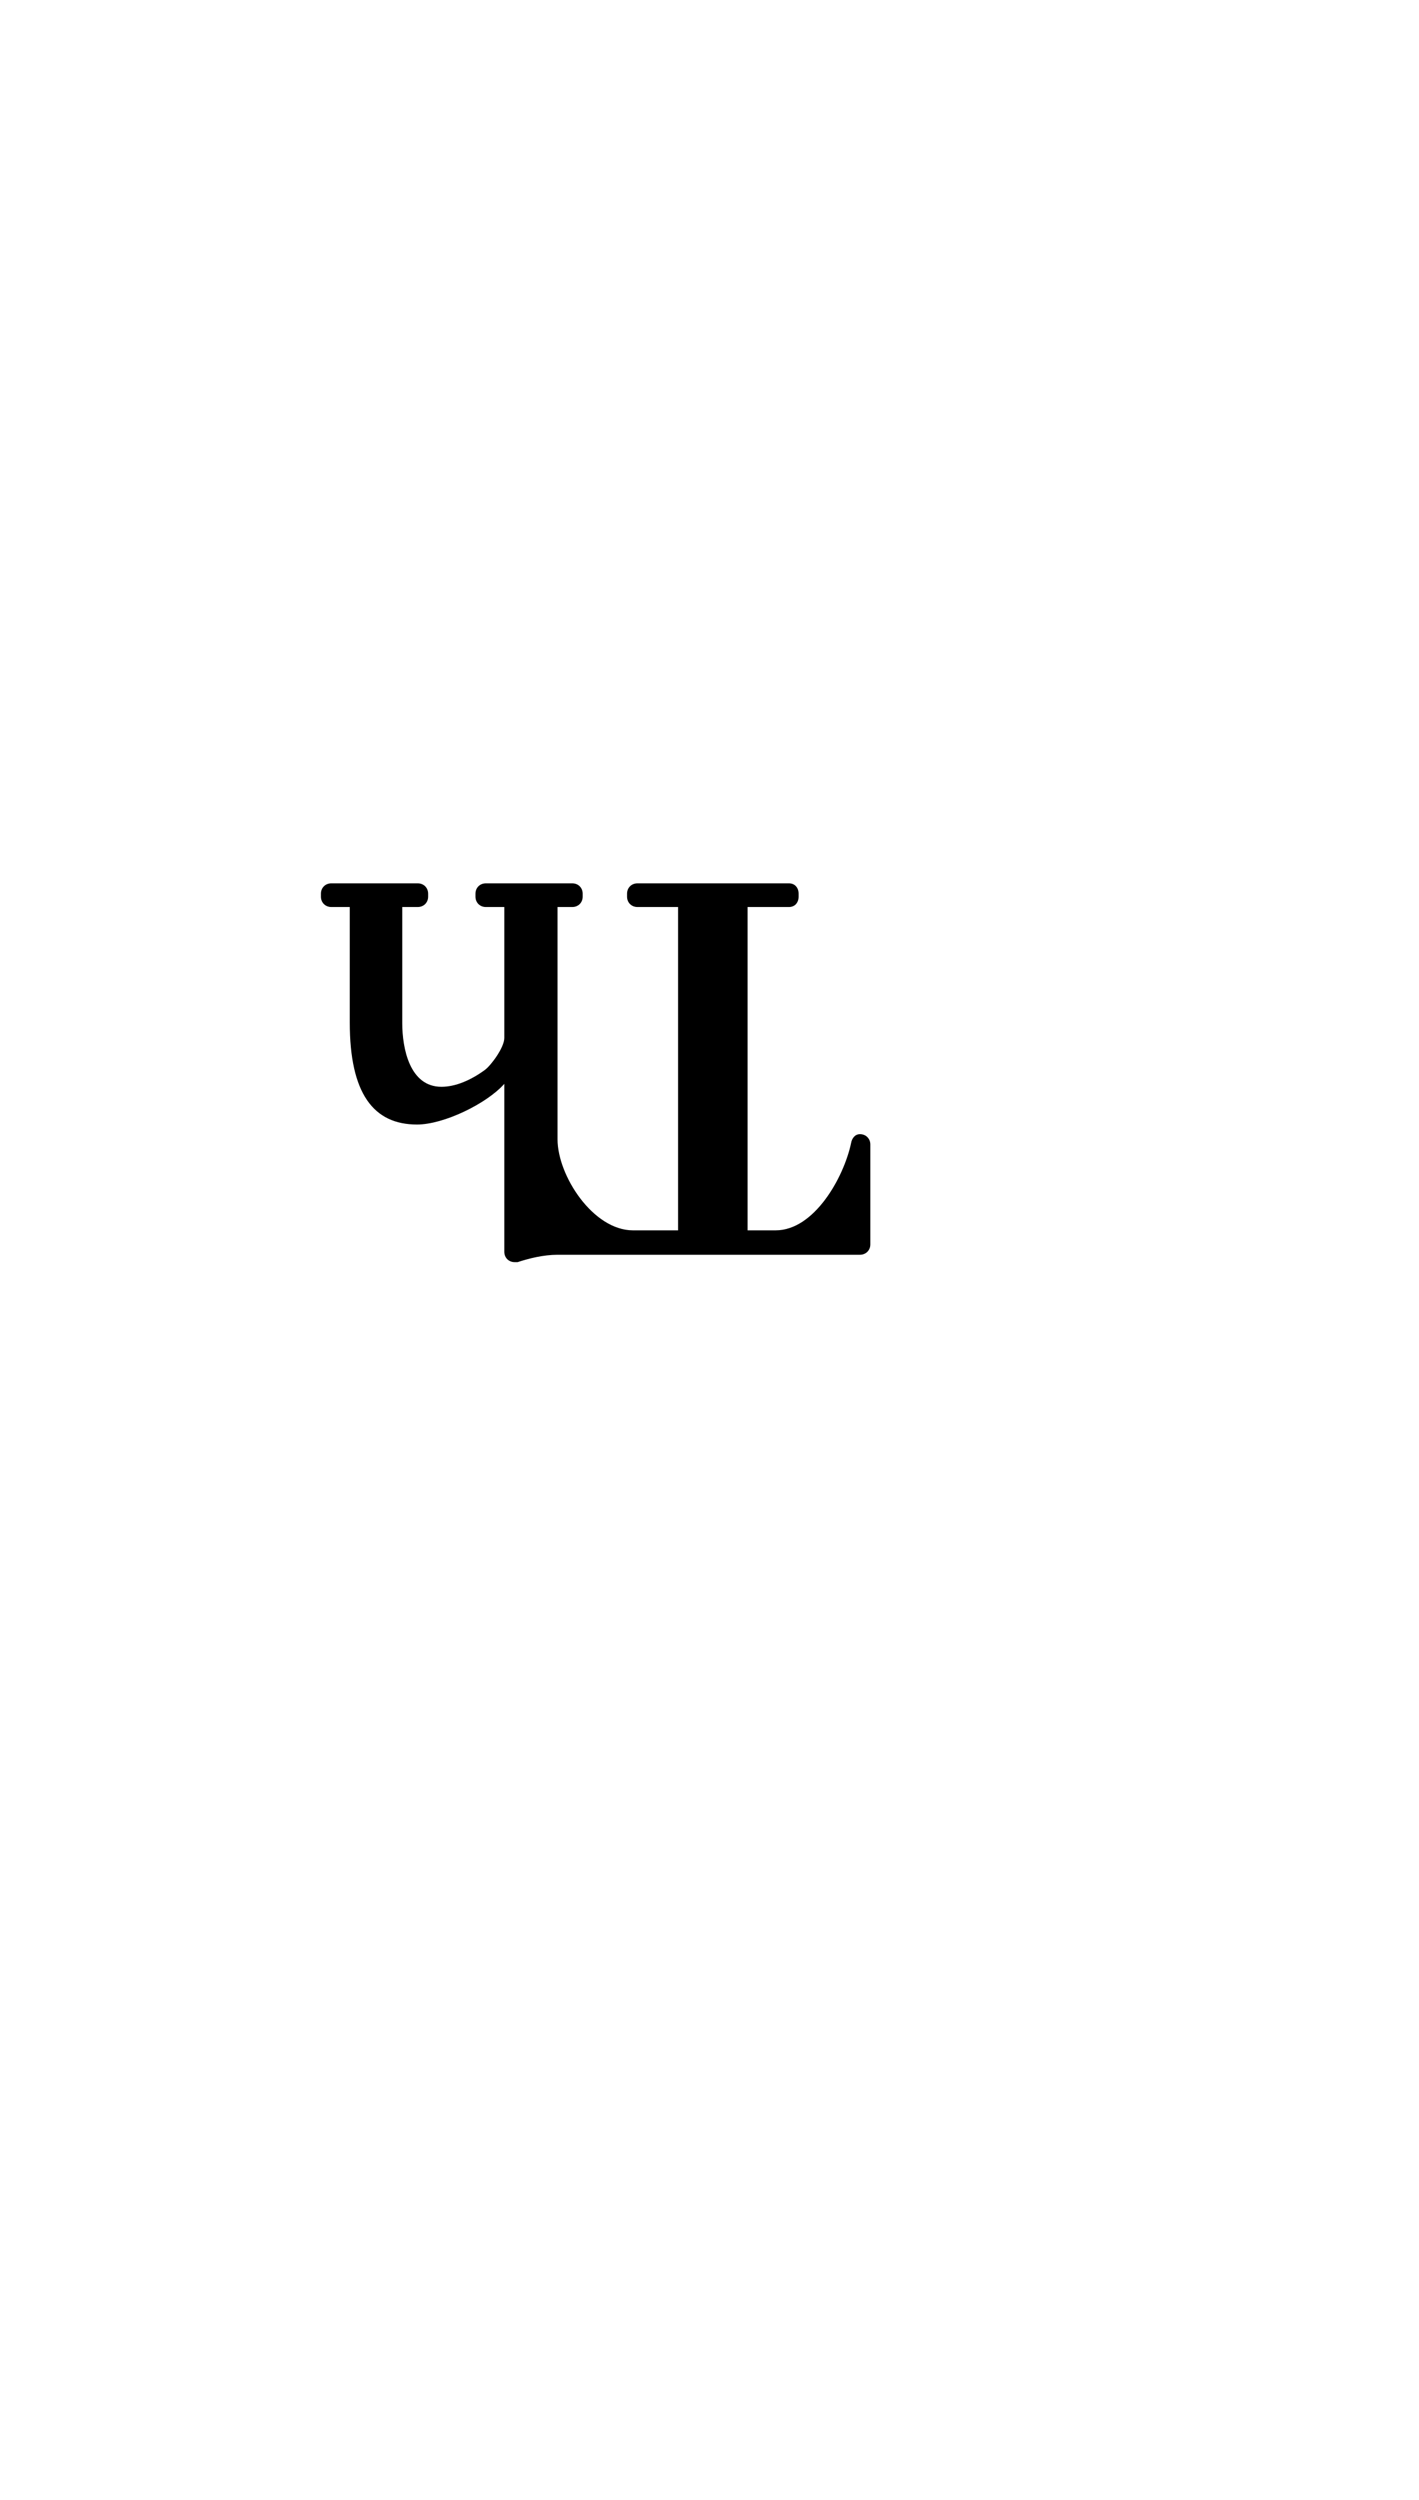 <?xml version="1.0" standalone="no"?>
<svg
    xmlns="http://www.w3.org/2000/svg"
    viewBox="-434 -1392 1919 2751"
    width="2353"
    height="4143"
    >
    <g transform="matrix(1 0 0 -1 0 0)">
        <path style="fill: #000000" d="M248 303v177h-25c-8 0 -14 6 -14 14v4c0 8 6 14 14 14h117c8 0 14 -6 14 -14v-4c0 -8 -6 -14 -14 -14h-20v-314c0 -49 48 -123 102 -123h61v437h-55c-8 0 -14 6 -14 14v4c0 8 6 14 14 14h205c8 0 13 -6 13 -14v-4c0 -8 -5 -14 -13 -14h-56v-437h38c52 0 92 71 102 118 c1 6 5 12 12 12c8 0 14 -6 14 -14v-135c0 -8 -6 -14 -14 -14h-409c-19 0 -39 -5 -54 -10h-4c-8 0 -14 6 -14 14v227c-24 -27 -82 -55 -118 -55c-59 0 -91 42 -91 138v156h-25c-8 0 -14 6 -14 14v4c0 8 6 14 14 14h117c8 0 14 -6 14 -14v-4c0 -8 -6 -14 -14 -14h-21v-157 c0 -34 10 -86 53 -86c19 0 40 9 59 23c8 6 26 30 26 43z" />
    </g>
</svg>
